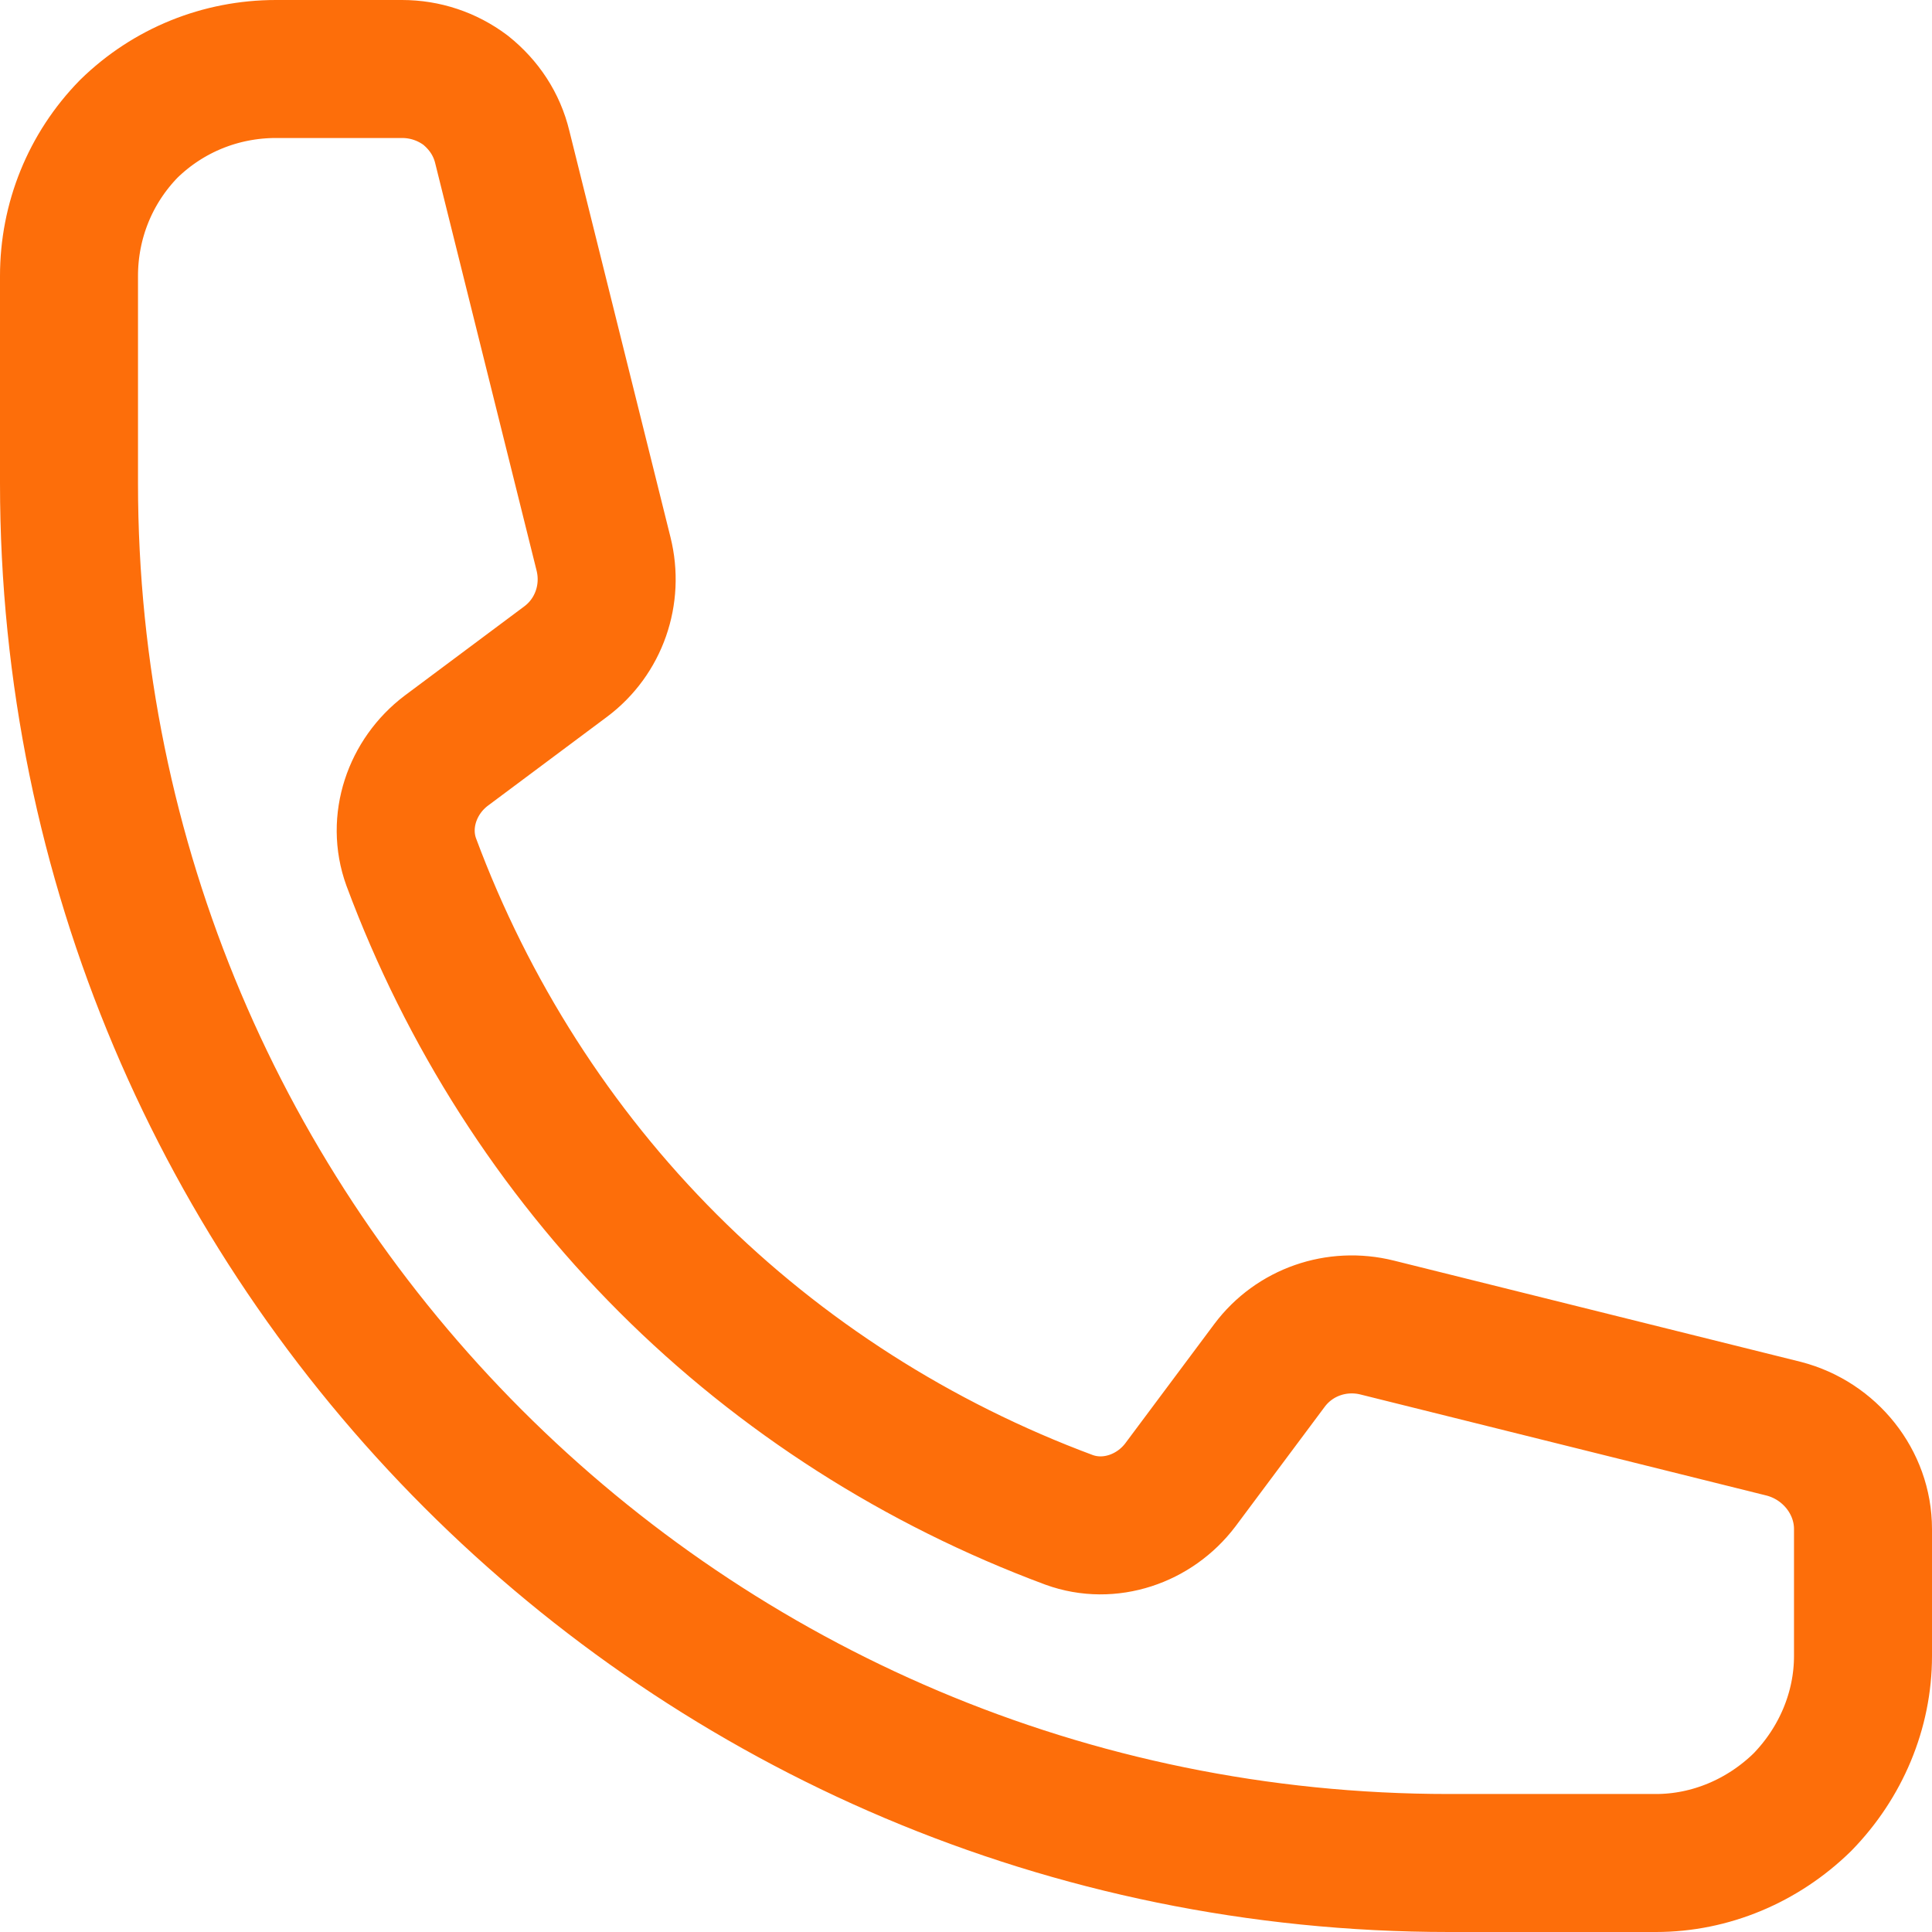 <svg width="21" height="21" viewBox="0 0 21 21" fill="none" xmlns="http://www.w3.org/2000/svg" xmlns:xlink="http://www.w3.org/1999/xlink">
	<desc>
			Created with Pixso.
	</desc>
	<defs/>
	<path id="Vector" d="M15.75 20.25L18 20.25C18.59 20.25 19.16 20.01 19.59 19.59C20.01 19.16 20.25 18.59 20.25 18L20.25 16.62C20.25 16.11 19.89 15.66 19.39 15.53L14.97 14.43C14.53 14.32 14.07 14.48 13.8 14.84L12.83 16.14C12.55 16.51 12.06 16.68 11.62 16.52C9.98 15.91 8.49 14.96 7.26 13.73C6.03 12.5 5.08 11.01 4.47 9.37C4.31 8.93 4.48 8.44 4.85 8.16L6.15 7.19C6.51 6.92 6.67 6.46 6.56 6.02L5.46 1.6C5.4 1.35 5.26 1.14 5.06 0.98C4.86 0.83 4.62 0.75 4.37 0.75L3 0.75C2.4 0.75 1.83 0.98 1.4 1.4C0.98 1.83 0.75 2.4 0.75 3L0.75 5.25C0.75 13.53 7.46 20.25 15.75 20.25Z" stroke="#FD6E0A" stroke-opacity="1" stroke-width="1.5" stroke-linejoin="round"/>
</svg>
